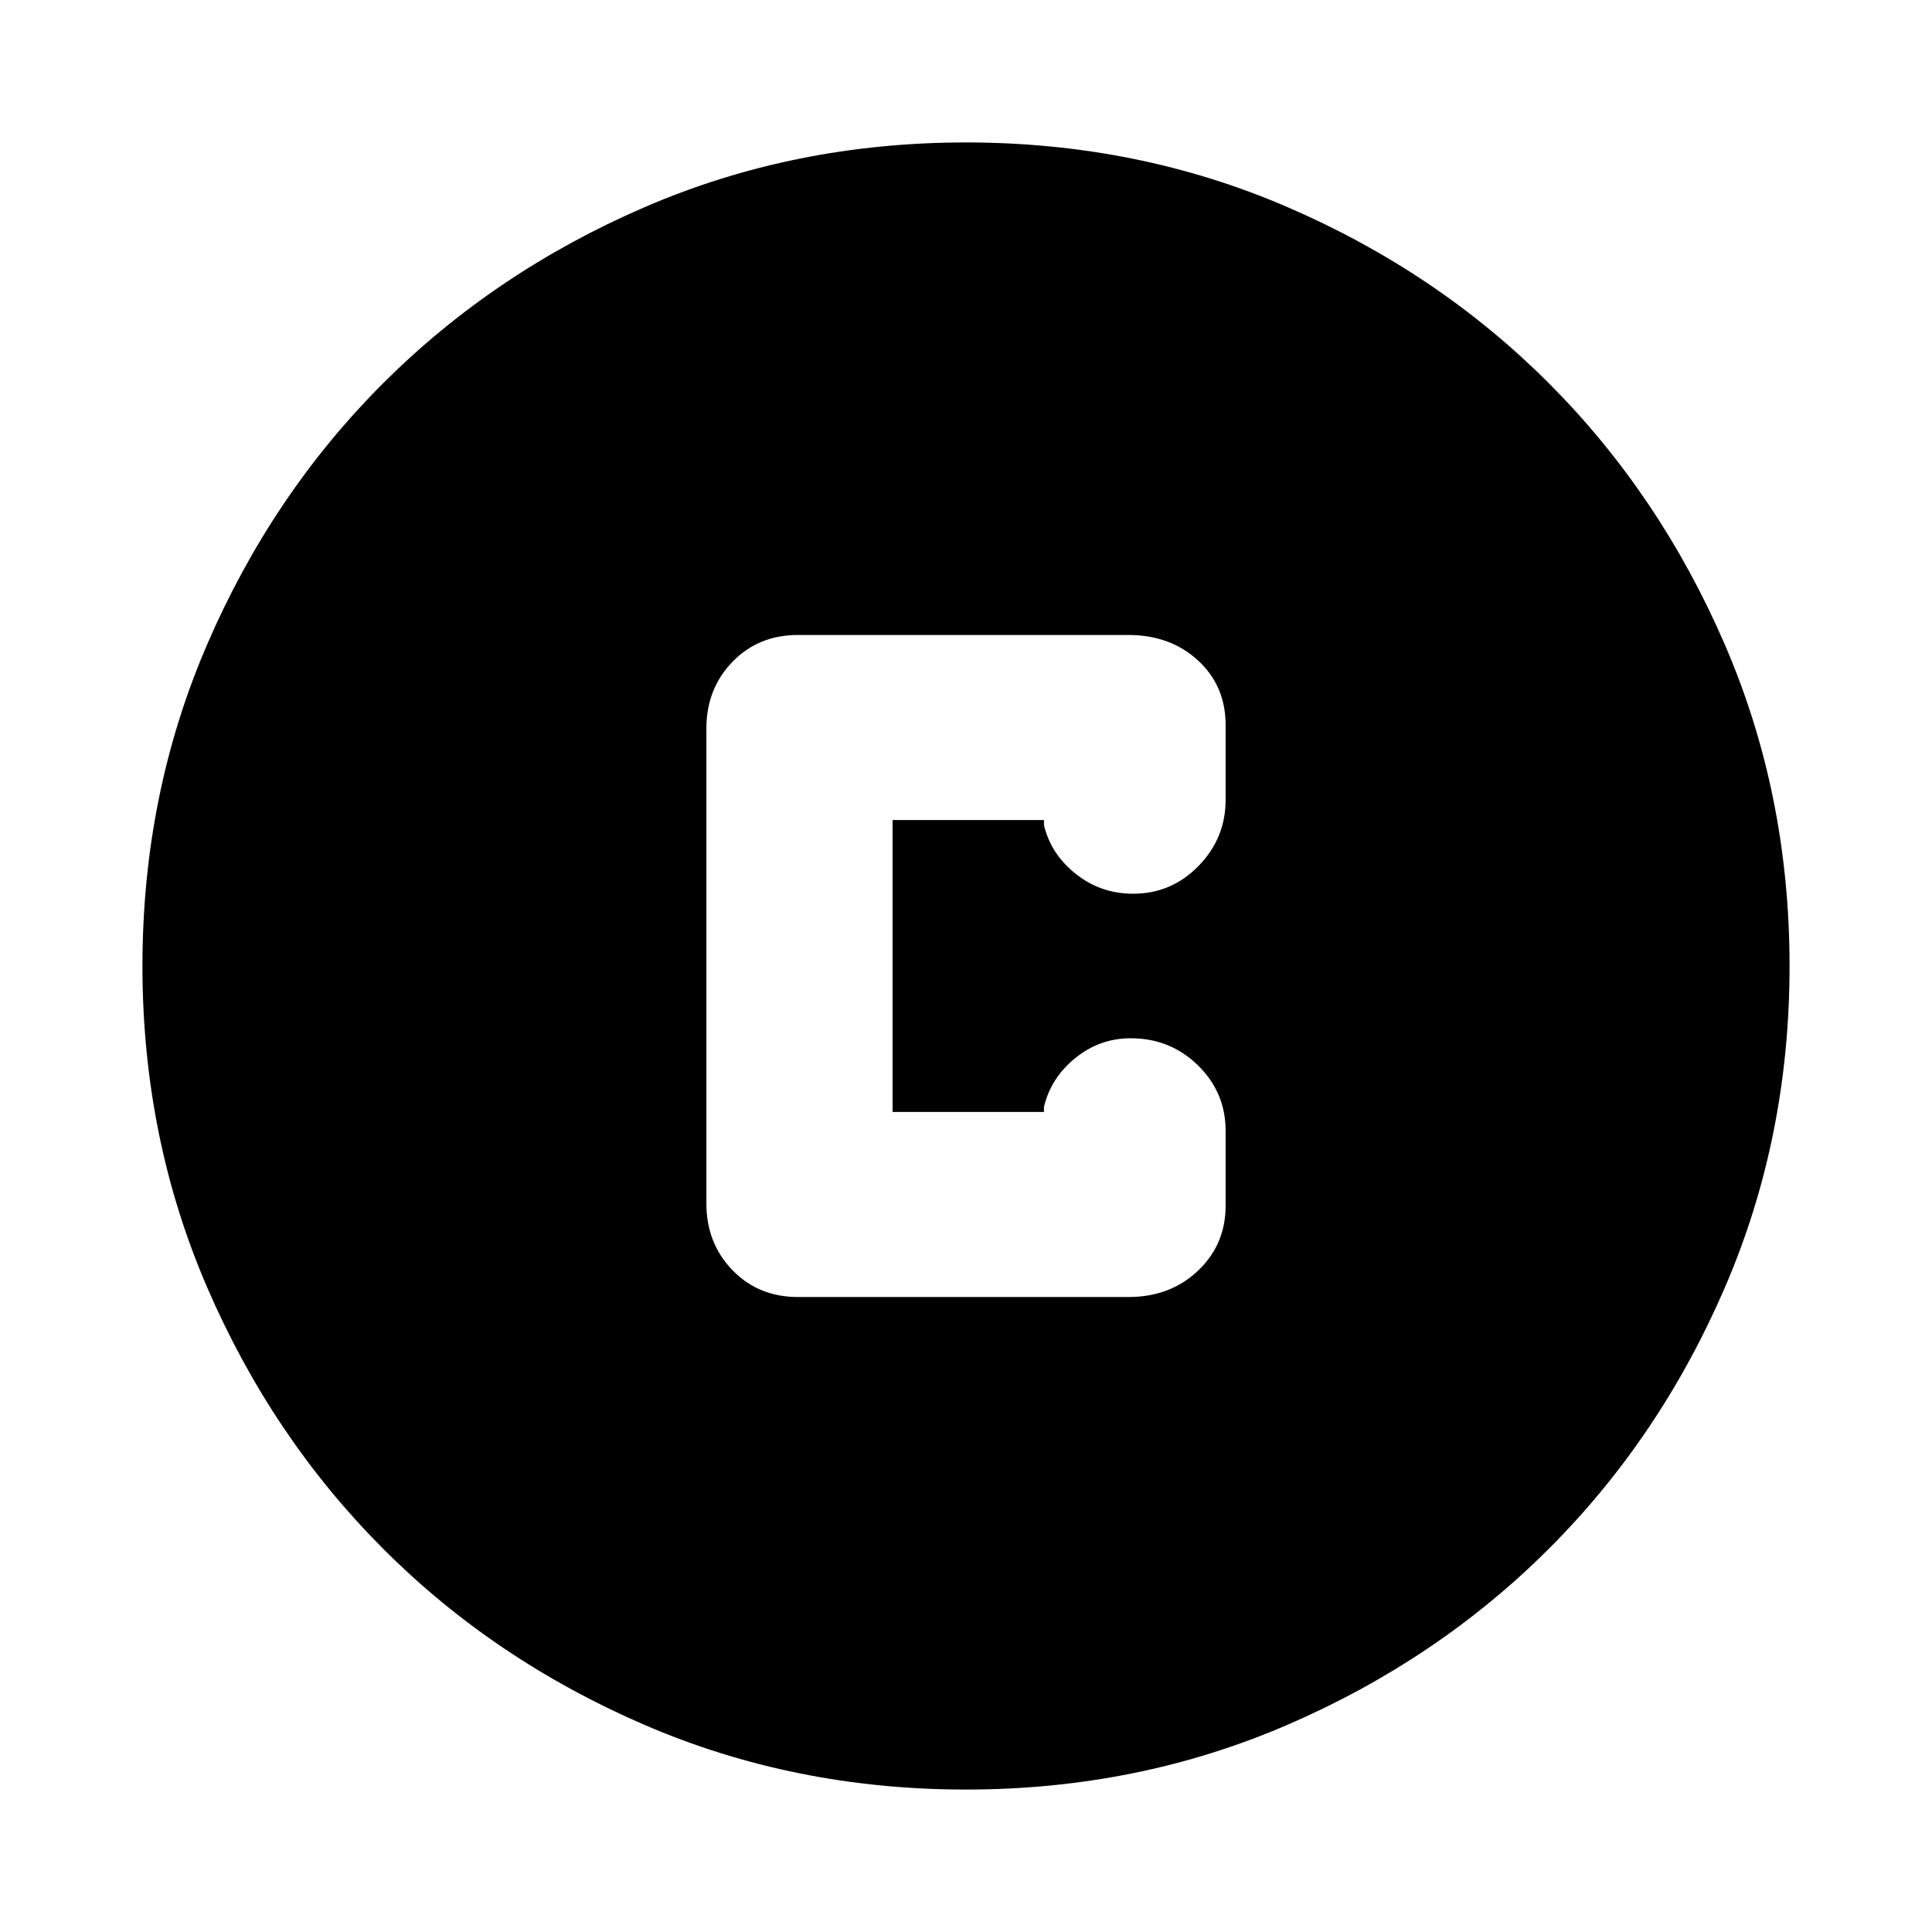 <svg xmlns="http://www.w3.org/2000/svg" height="24" viewBox="0 -960 960 960" width="24"><path d="M480-70.78q-85.43 0-159.97-32.23-74.54-32.22-129.69-87.46-55.14-55.24-87.35-129.71Q70.78-394.65 70.78-480q0-85.43 32.23-159.97 32.22-74.54 87.46-129.69 55.24-55.14 129.71-87.35 74.47-32.21 159.82-32.21 85.43 0 159.97 32.23 74.54 32.22 129.69 87.46 55.14 55.24 87.35 129.71 32.21 74.47 32.21 159.82 0 85.43-32.23 159.97-32.22 74.54-87.46 129.69-55.24 55.14-129.71 87.35Q565.35-70.78 480-70.78Zm-83.52-244.74H560.7q20.8 0 34.55-13.04Q609-341.6 609-360.87v-37.24q0-19.1-13.76-32.54-13.76-13.44-33.35-13.44-15.5 0-27.63 9.87-12.13 9.87-15.52 24.24v2.5h-75.22v-145.04h75.22v2.5q3.39 14.37 15.8 24.24 12.42 9.87 28.48 9.87 19.11 0 32.54-13.83Q609-543.57 609-562.46v-37.24q0-19.54-13.75-32.16-13.75-12.62-34.55-12.62H396.48q-19.61 0-32.54 13.36Q351-617.75 351-598v236q0 19.75 12.94 33.12 12.93 13.36 32.54 13.36Z"/></svg>